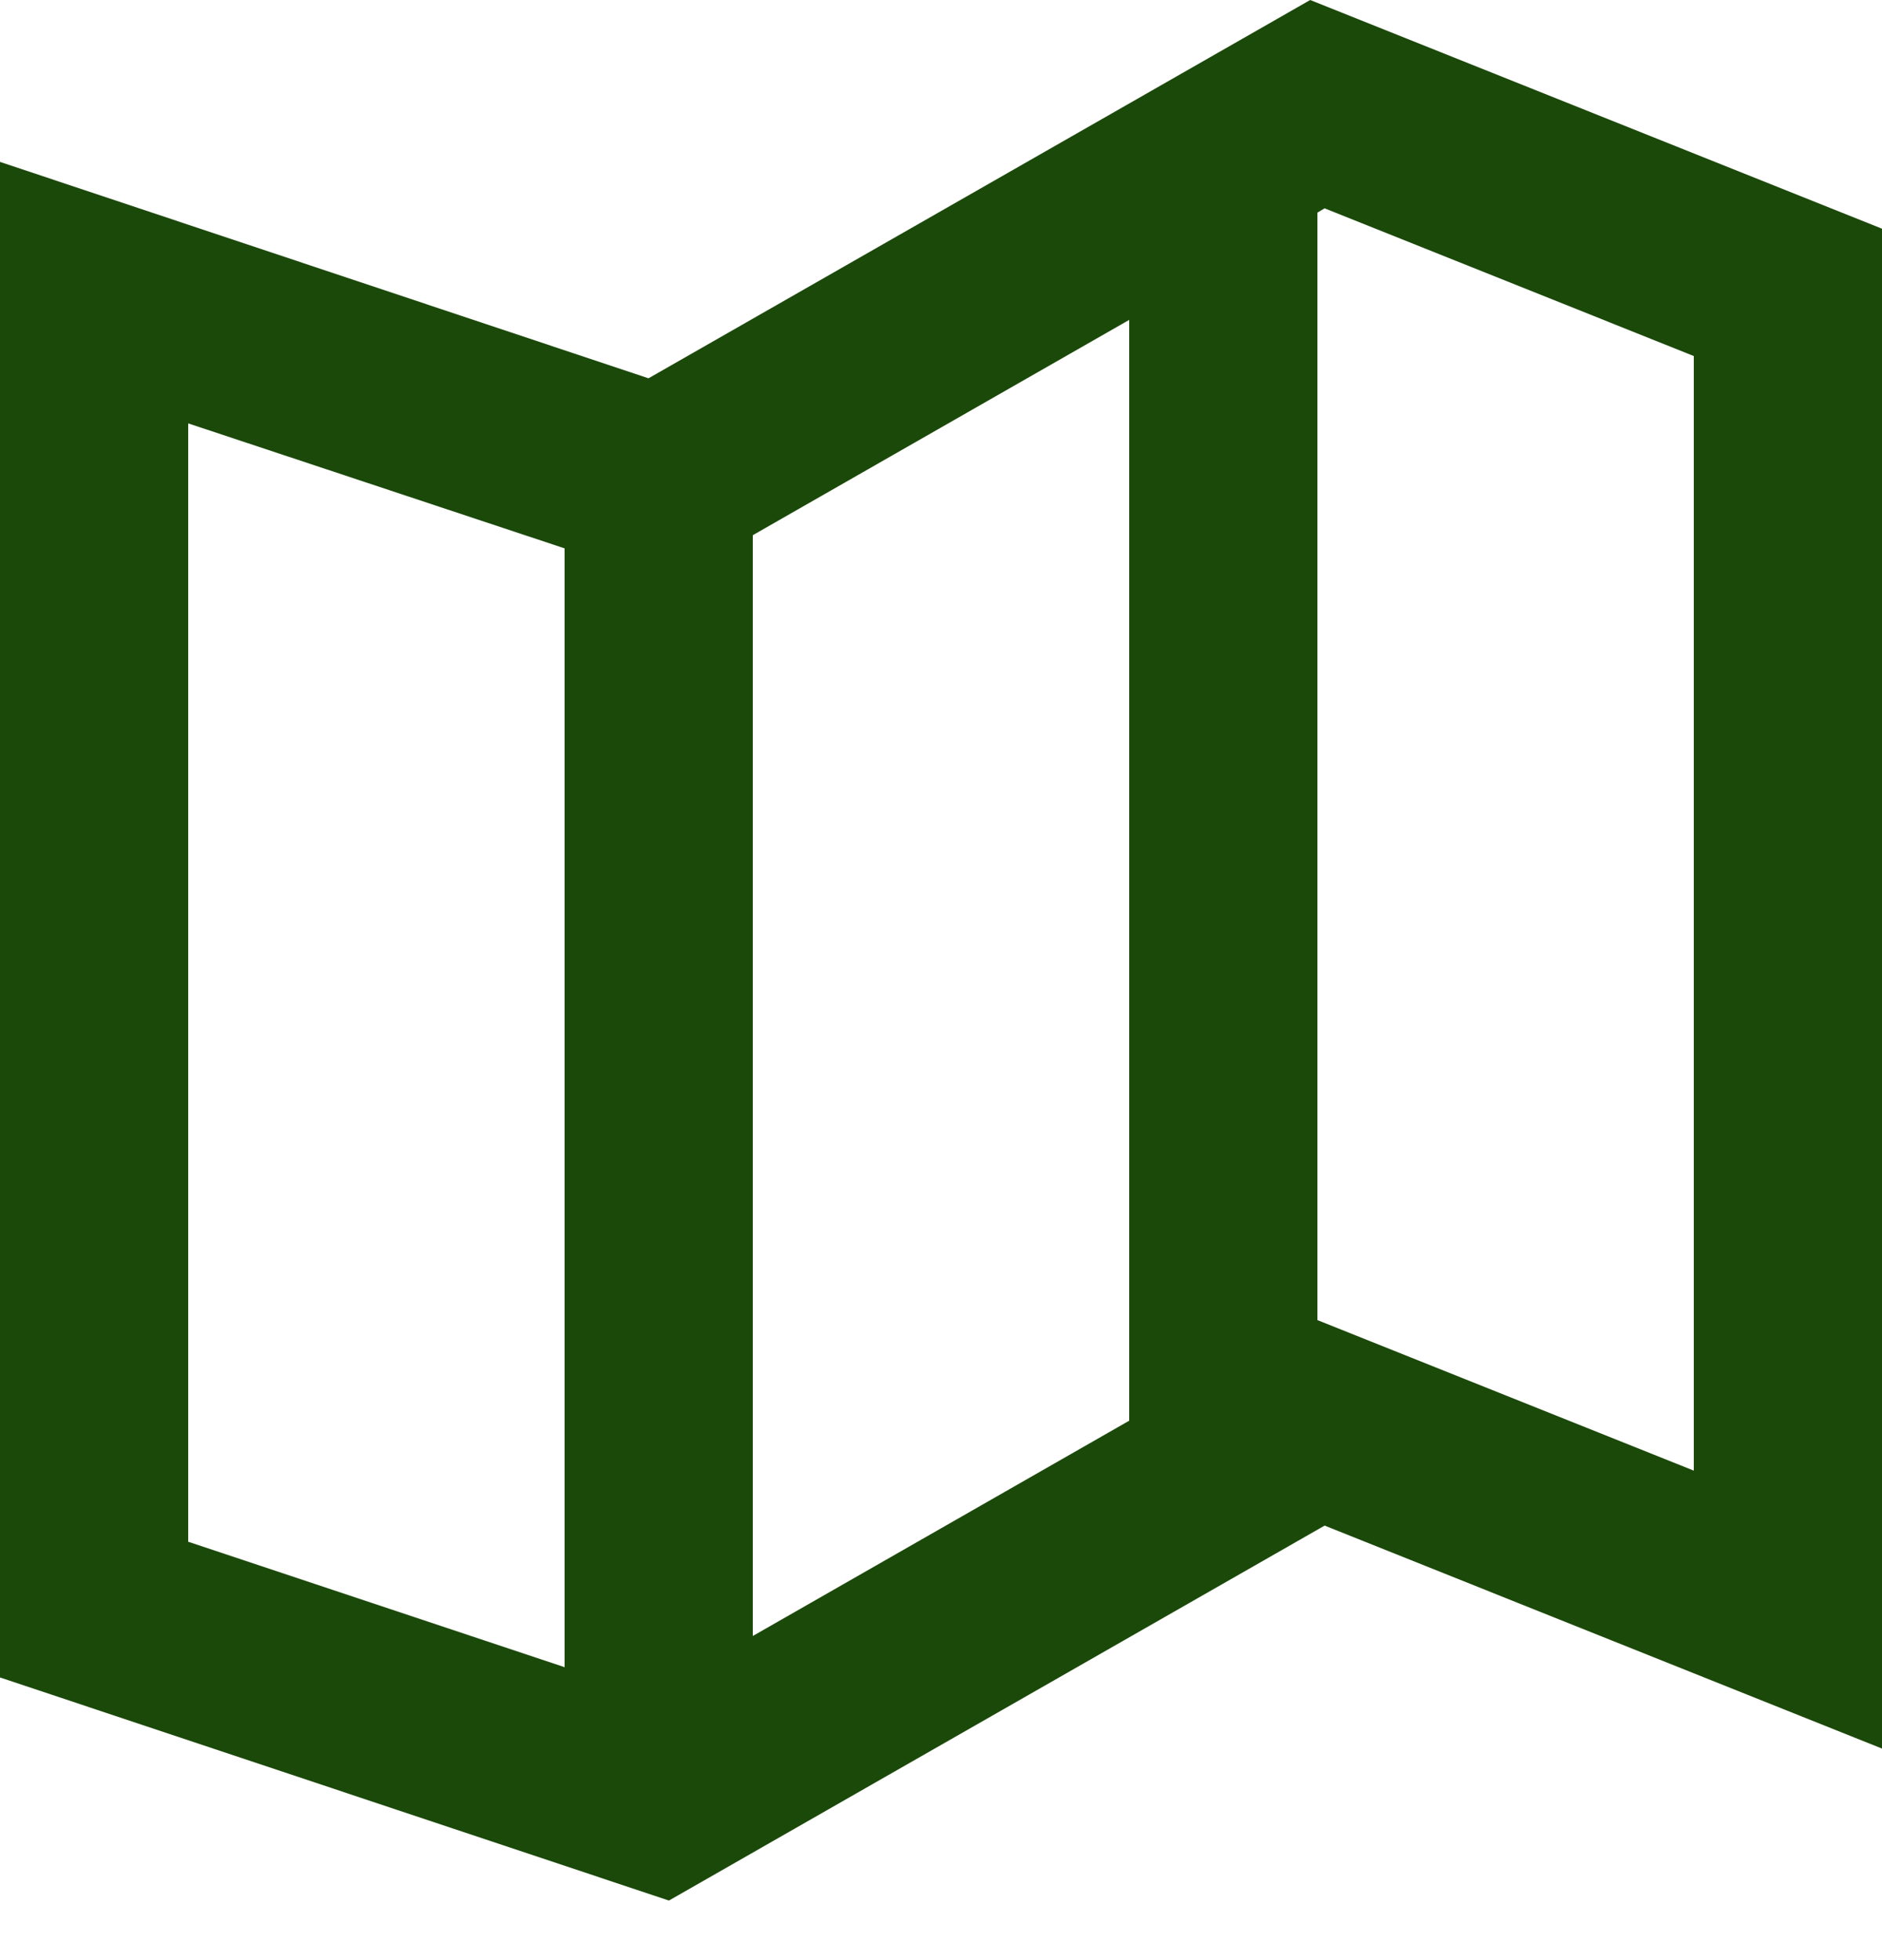 <svg width="24" height="25" viewBox="0 0 24 25" fill="none" xmlns="http://www.w3.org/2000/svg">
<path d="M8.53 24.24L0 21.395V2.065L8.27 4.825L16.708 0L24 2.917V22.302L16.892 19.458L8.531 24.24H8.53ZM2.4 5.4V19.664L7.2 21.264V6.994L2.4 5.4ZM14.4 4.08L9.6 6.826V20.866L14.4 18.12V4.08ZM16.892 2.657L16.8 2.712V16.837L21.6 18.757V4.541L16.892 2.657Z" fill="#1B490A"/>
</svg>
